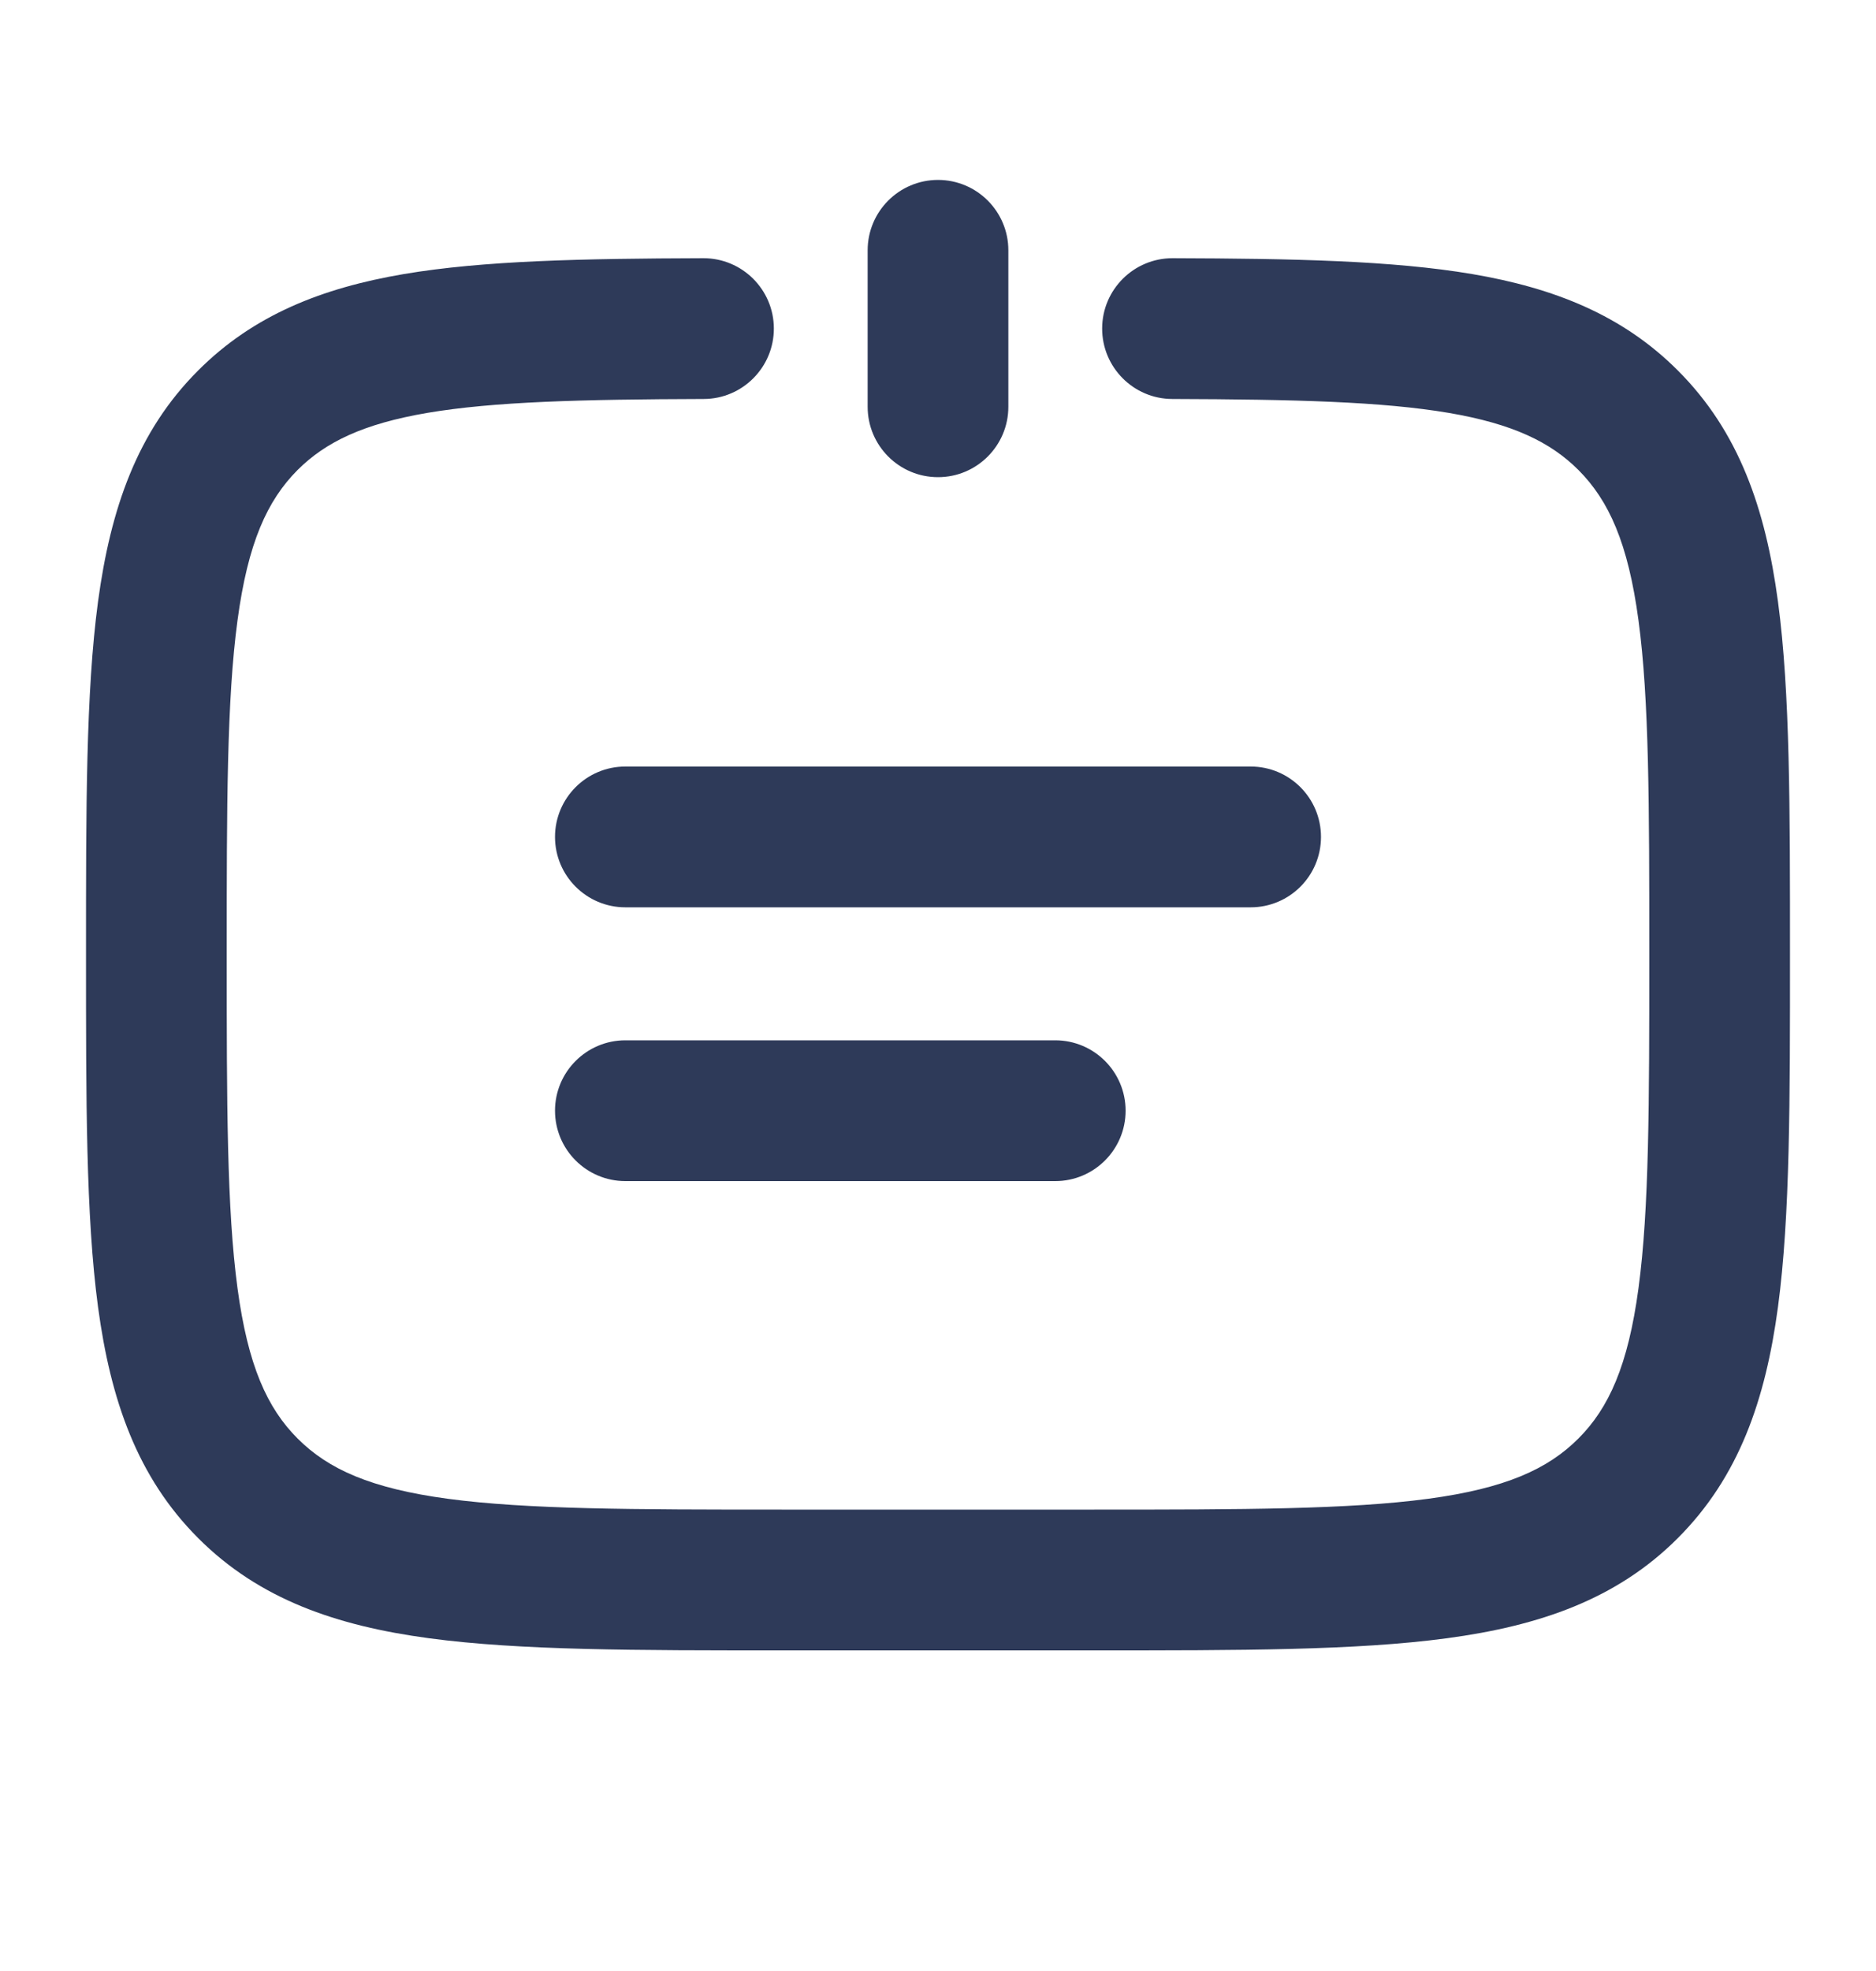 <svg width="20" height="21" viewBox="0 0 20 21" fill="none" xmlns="http://www.w3.org/2000/svg">
<path d="M17.357 15.858L16.827 15.327H16.827L17.357 15.858ZM17.357 4.477L16.827 5.007L16.827 5.007L17.357 4.477ZM12.502 2.751C12.088 2.75 11.751 3.085 11.75 3.499C11.749 3.913 12.084 4.25 12.498 4.251L12.502 2.751ZM7.502 4.251C7.916 4.25 8.251 3.913 8.25 3.499C8.249 3.085 7.912 2.75 7.498 2.751L7.502 4.251ZM9.25 4.334C9.25 4.748 9.586 5.084 10 5.084C10.414 5.084 10.75 4.748 10.75 4.334H9.25ZM10.75 2.667C10.75 2.253 10.414 1.917 10 1.917C9.586 1.917 9.25 2.253 9.25 2.667H10.75ZM6.667 8.167C6.253 8.167 5.917 8.503 5.917 8.917C5.917 9.331 6.253 9.667 6.667 9.667V8.167ZM13.333 9.667C13.748 9.667 14.083 9.331 14.083 8.917C14.083 8.503 13.748 8.167 13.333 8.167V9.667ZM6.667 11.084C6.253 11.084 5.917 11.42 5.917 11.834C5.917 12.248 6.253 12.584 6.667 12.584V11.084ZM11.25 12.584C11.664 12.584 12 12.248 12 11.834C12 11.42 11.664 11.084 11.25 11.084V12.584ZM11.667 16.084H8.333V17.584H11.667V16.084ZM8.333 16.084C6.741 16.084 5.622 16.082 4.776 15.969C3.951 15.858 3.499 15.653 3.173 15.327L2.113 16.388C2.763 17.039 3.585 17.322 4.576 17.455C5.545 17.585 6.783 17.584 8.333 17.584V16.084ZM0.917 10.167C0.917 11.717 0.915 12.955 1.045 13.925C1.179 14.916 1.462 15.737 2.113 16.388L3.173 15.327C2.848 15.002 2.643 14.549 2.532 13.725C2.418 12.879 2.417 11.76 2.417 10.167H0.917ZM17.583 10.167C17.583 11.76 17.582 12.879 17.468 13.725C17.357 14.549 17.152 15.002 16.827 15.327L17.887 16.388C18.538 15.737 18.822 14.916 18.955 13.925C19.085 12.955 19.083 11.717 19.083 10.167H17.583ZM11.667 17.584C13.217 17.584 14.455 17.585 15.424 17.455C16.415 17.322 17.237 17.039 17.887 16.388L16.827 15.327C16.501 15.653 16.049 15.858 15.224 15.969C14.378 16.082 13.259 16.084 11.667 16.084V17.584ZM19.083 10.167C19.083 8.617 19.085 7.379 18.955 6.41C18.822 5.419 18.538 4.597 17.887 3.947L16.827 5.007C17.152 5.333 17.357 5.785 17.468 6.61C17.582 7.456 17.583 8.575 17.583 10.167H19.083ZM2.417 10.167C2.417 8.575 2.418 7.456 2.532 6.61C2.643 5.785 2.848 5.333 3.173 5.007L2.113 3.947C1.462 4.597 1.179 5.419 1.045 6.41C0.915 7.379 0.917 8.617 0.917 10.167H2.417ZM12.498 4.251C13.806 4.255 14.736 4.279 15.444 4.399C16.13 4.516 16.53 4.711 16.827 5.007L17.887 3.947C17.298 3.357 16.567 3.068 15.695 2.92C14.845 2.776 13.79 2.755 12.502 2.751L12.498 4.251ZM7.498 2.751C6.21 2.755 5.155 2.776 4.305 2.92C3.433 3.068 2.702 3.357 2.113 3.947L3.173 5.007C3.47 4.711 3.87 4.516 4.556 4.399C5.264 4.279 6.195 4.255 7.502 4.251L7.498 2.751ZM10.75 4.334V2.667H9.25V4.334H10.75ZM6.667 9.667H13.333V8.167H6.667V9.667ZM6.667 12.584H11.25V11.084H6.667V12.584Z" fill="#2E3A59"/>
</svg>
